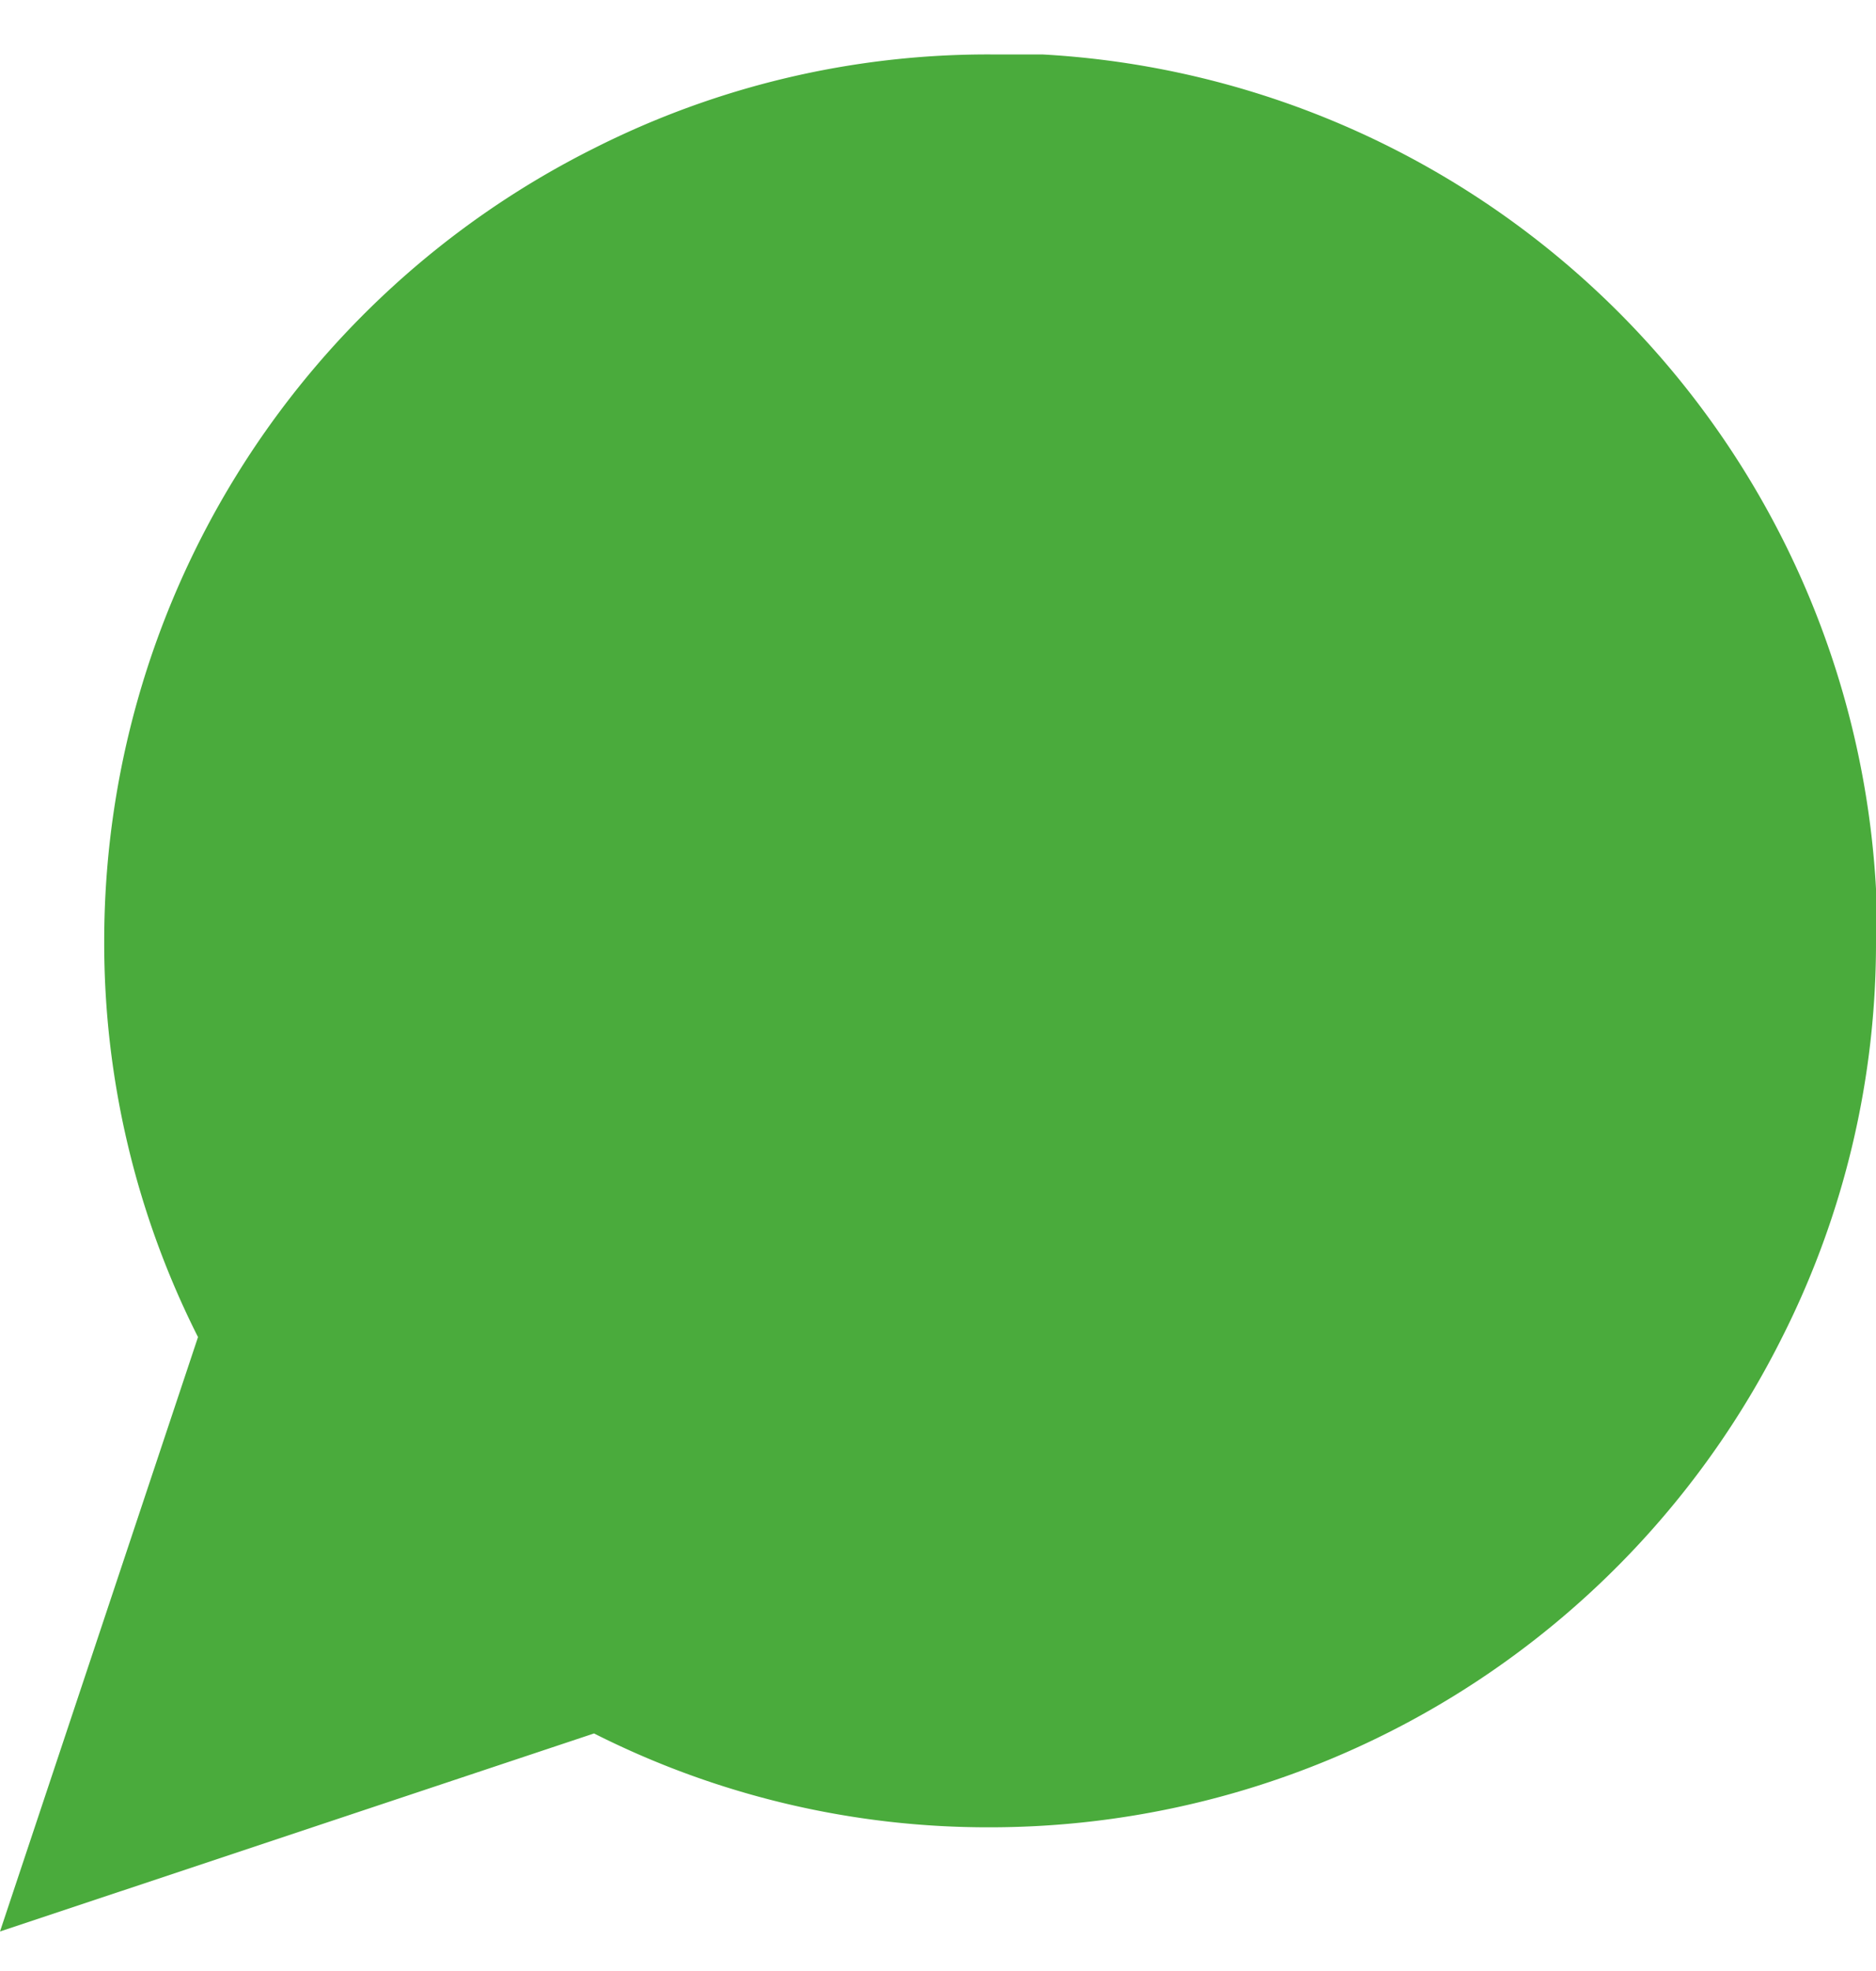 <svg width="20" height="21" fill="none" xmlns="http://www.w3.org/2000/svg"><path d="M20 10.024a9.311 9.311 0 01-1 4.223 9.445 9.445 0 01-8.444 5.222 9.311 9.311 0 01-4.223-1L0 20.579l2.111-6.333a9.311 9.311 0 01-1-4.222A9.444 9.444 0 016.333 1.58a9.311 9.311 0 014.223-1h.555A9.422 9.422 0 0120 9.469v.555z" fill="#4AAB3C"/></svg>
